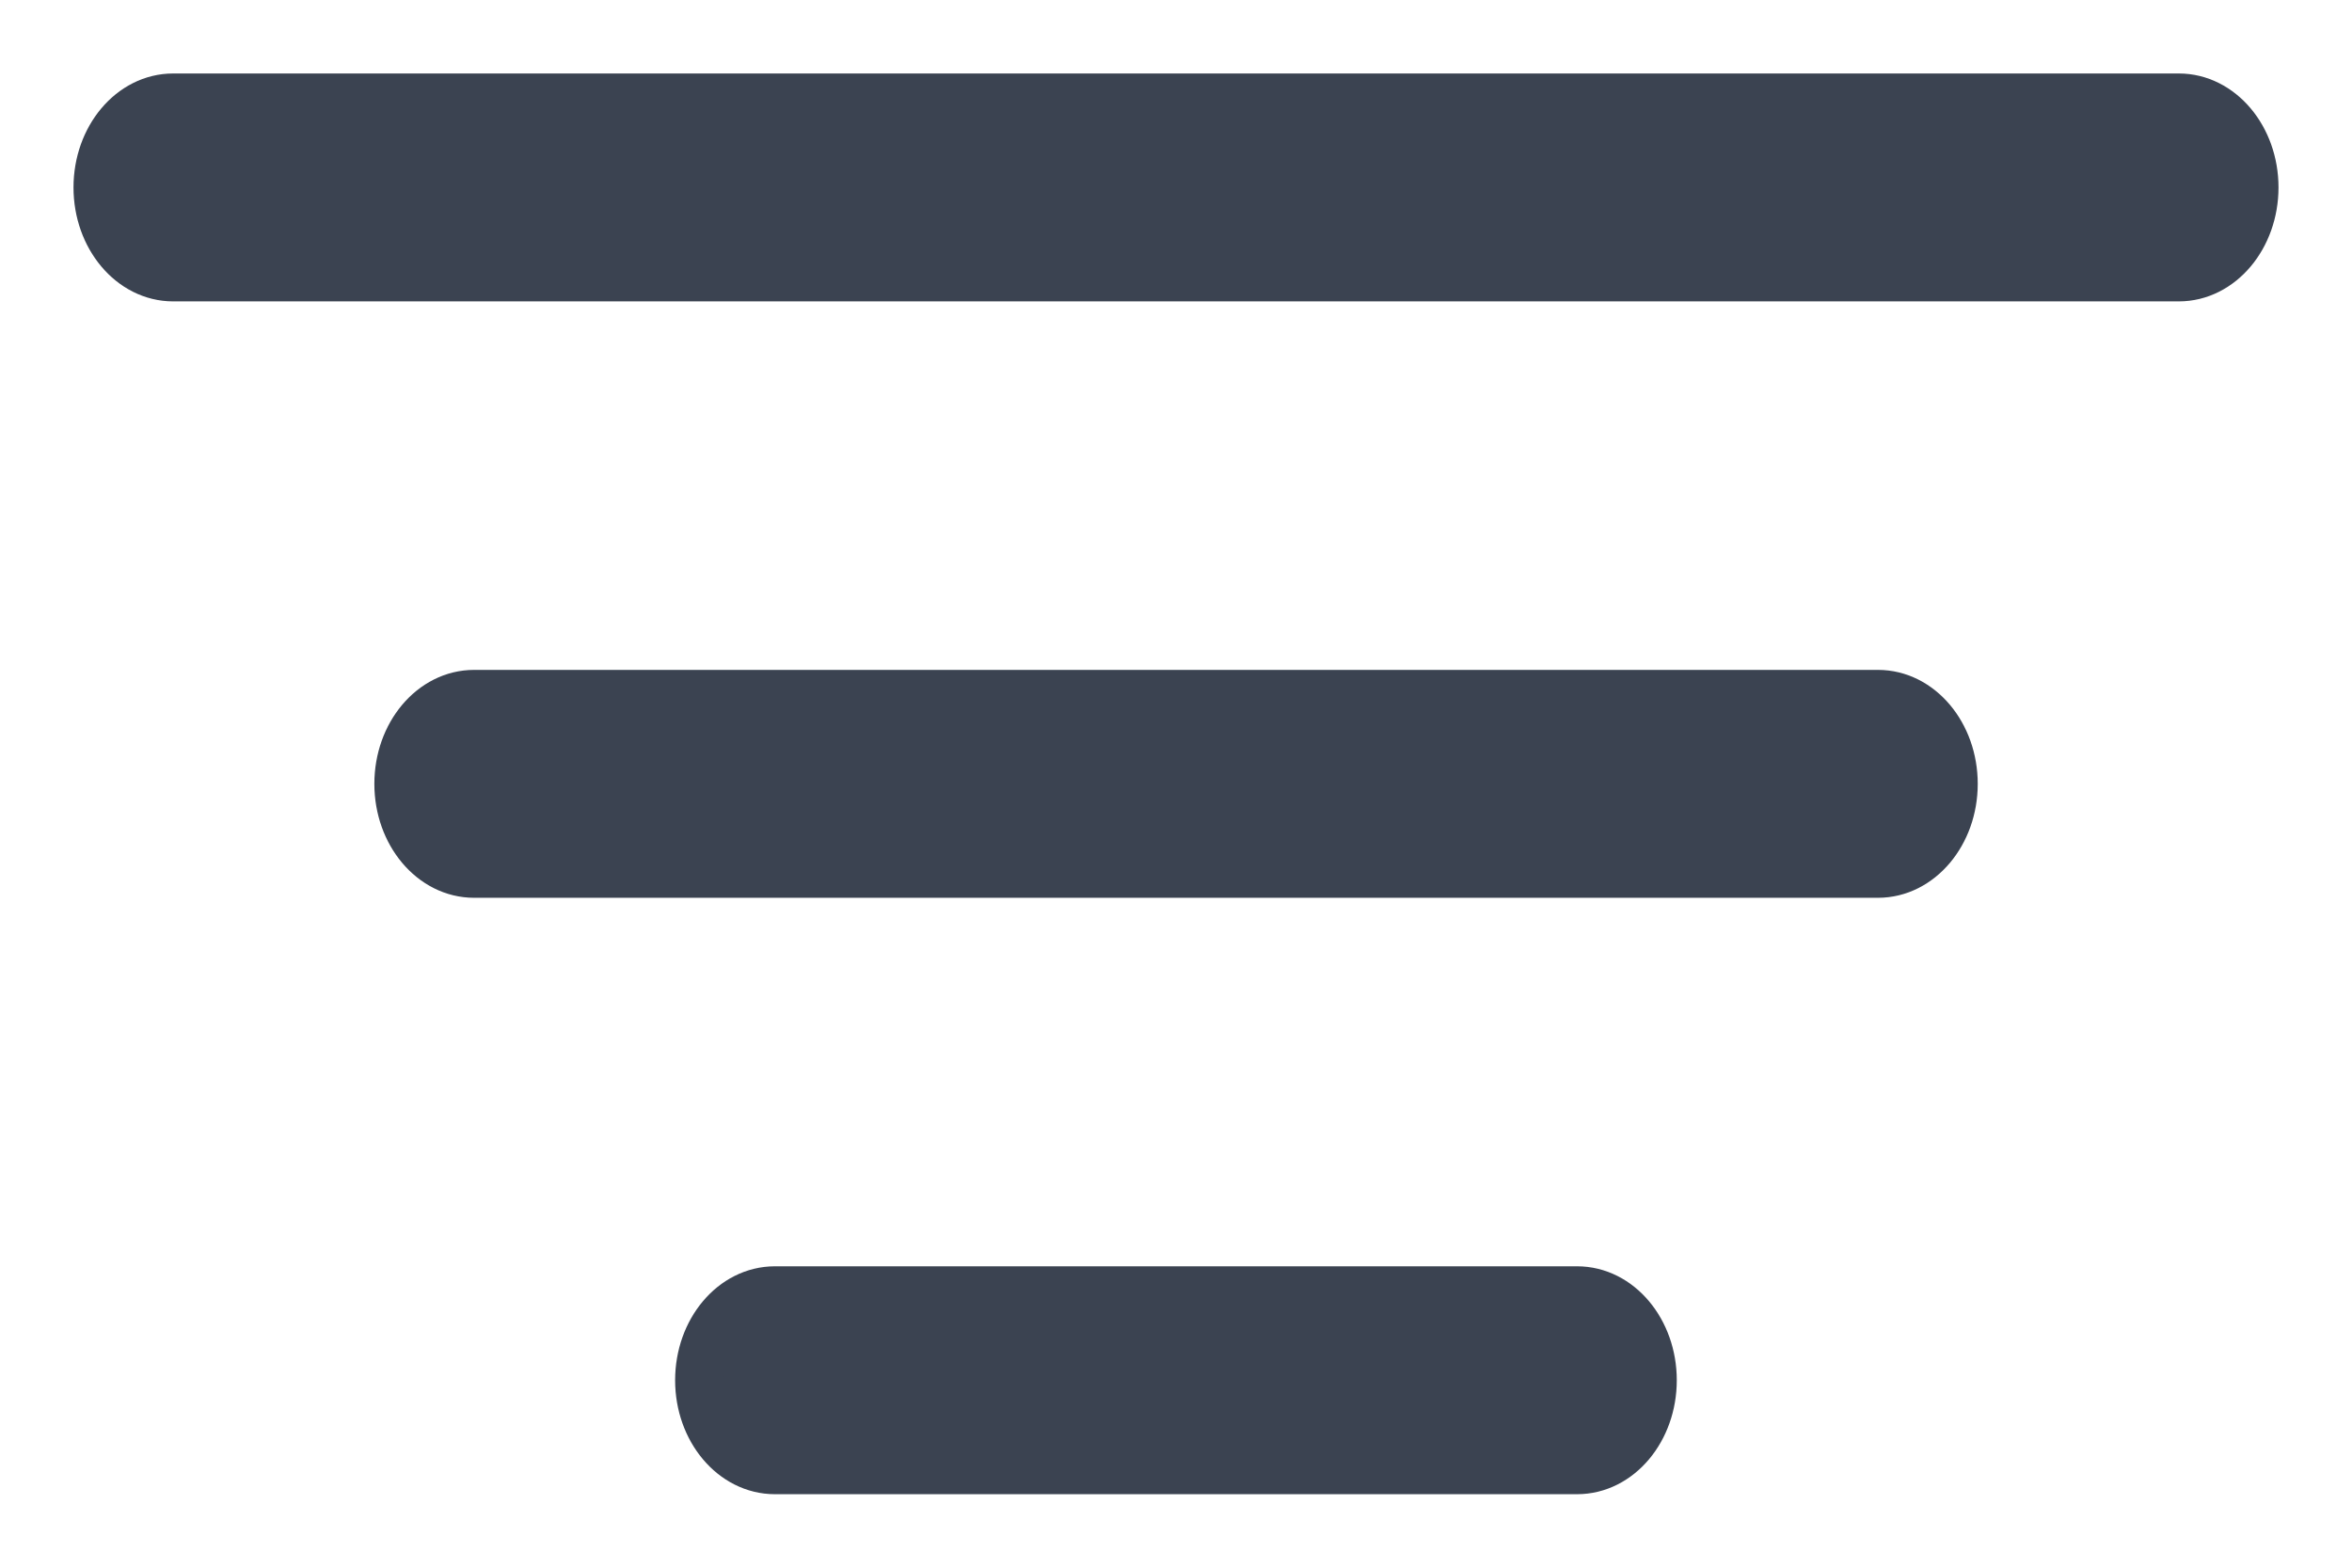 <svg width="24" height="16" viewBox="0 0 24 16" fill="none" xmlns="http://www.w3.org/2000/svg">
<path fill-rule="evenodd" clip-rule="evenodd" d="M23 1.913C23 2.417 22.656 2.826 22.233 2.826L1.767 2.826C1.344 2.826 1 2.417 1 1.913C1 1.409 1.344 1 1.767 1L22.233 1C22.656 1 23 1.409 23 1.913Z" fill="#3B4351" stroke="#3B4351" stroke-width="0.5" stroke-linecap="round"/>
<path fill-rule="evenodd" clip-rule="evenodd" d="M19.931 8C19.931 8.504 19.587 8.913 19.163 8.913L4.838 8.913C4.414 8.913 4.07 8.504 4.07 8C4.07 7.496 4.414 7.087 4.838 7.087L19.163 7.087C19.587 7.087 19.931 7.496 19.931 8Z" fill="#3B4351" stroke="#3B4351" stroke-width="0.5" stroke-linecap="round"/>
<path fill-rule="evenodd" clip-rule="evenodd" d="M16.86 14.087C16.86 14.591 16.517 15 16.093 15L7.907 15C7.483 15 7.139 14.591 7.139 14.087C7.139 13.583 7.483 13.174 7.907 13.174L16.093 13.174C16.517 13.174 16.86 13.583 16.86 14.087Z" fill="#3B4351" stroke="#3B4351" stroke-width="0.5" stroke-linecap="round"/>
</svg>
